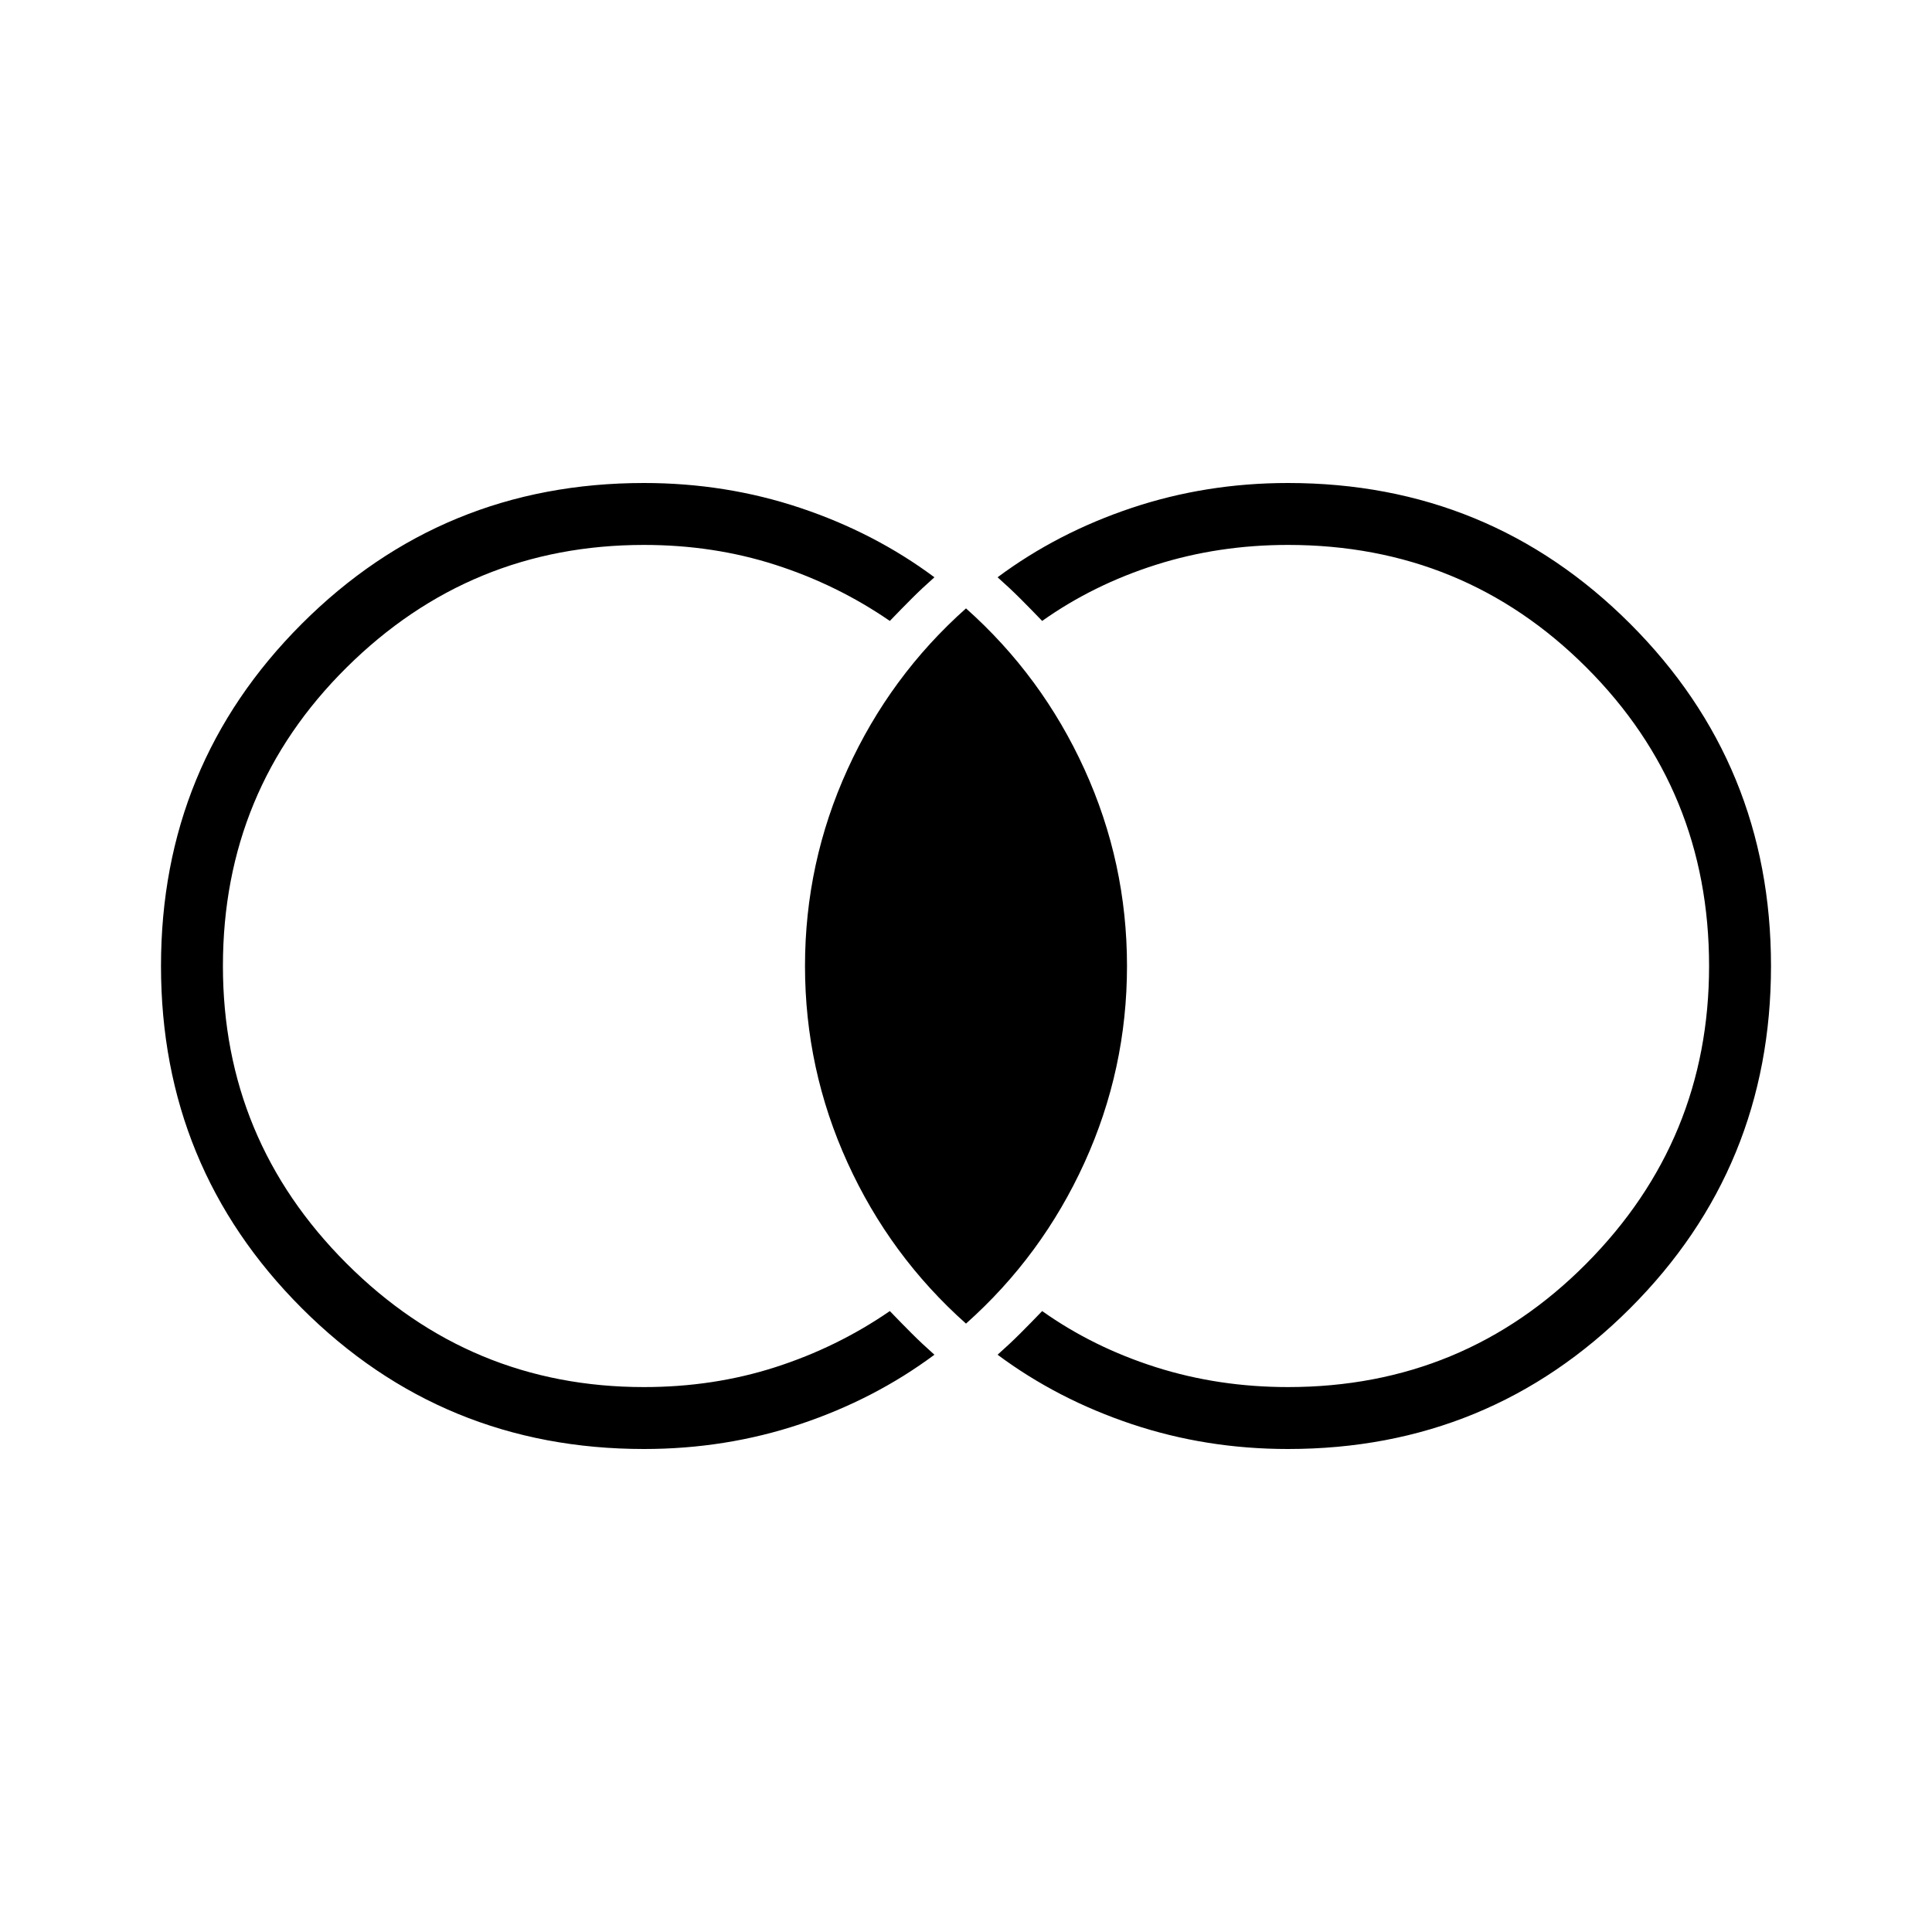 <svg xmlns="http://www.w3.org/2000/svg" width="48" height="48" viewBox="0 -960 960 960"><path d="M320-240q-100.077 0-170.039-69.961Q80-379.923 80-480q0-100.077 69.961-170.039Q219.923-720 320-720q40.615 0 77.577 12.346 36.961 12.346 66.731 34.5-6.077 5.384-11.308 10.615t-10.846 11.077q-26.154-18-56.885-27.884-30.731-9.885-65.269-9.885-86.385 0-147.808 60.923Q110.769-567.385 110.769-480q0 86.385 61.423 147.808Q233.615-270.769 320-270.769q34.538 0 65.269-9.885 30.731-9.884 56.885-27.884 5.615 5.846 10.846 11.077t11.308 10.615q-29.77 22.154-66.731 34.5Q360.615-240 320-240Zm320 0q-40.615 0-77.577-12.346-36.961-12.346-66.731-34.5 6.077-5.384 11.308-10.615t10.846-11.077q25.385 18 56.5 27.884 31.116 9.885 65.654 9.885 87.385 0 148.308-61.423Q849.231-393.615 849.231-480q0-87.385-60.923-148.308Q727.385-689.231 640-689.231q-34.538 0-65.654 9.885-31.115 9.884-56.5 27.884-5.615-5.846-10.846-11.077t-11.308-10.615q29.77-22.154 66.731-34.5Q599.385-720 640-720q100.077 0 170.039 69.961Q880-580.077 880-480q0 100.077-69.961 170.039Q740.077-240 640-240Zm-160-62.307q-37.769-33.616-58.885-80Q400-428.692 400-480t21.115-97.693q21.116-46.384 58.885-80 37.769 33.616 58.885 80Q560-531.308 560-480t-21.115 97.693q-21.116 46.384-58.885 80Z"/></svg>